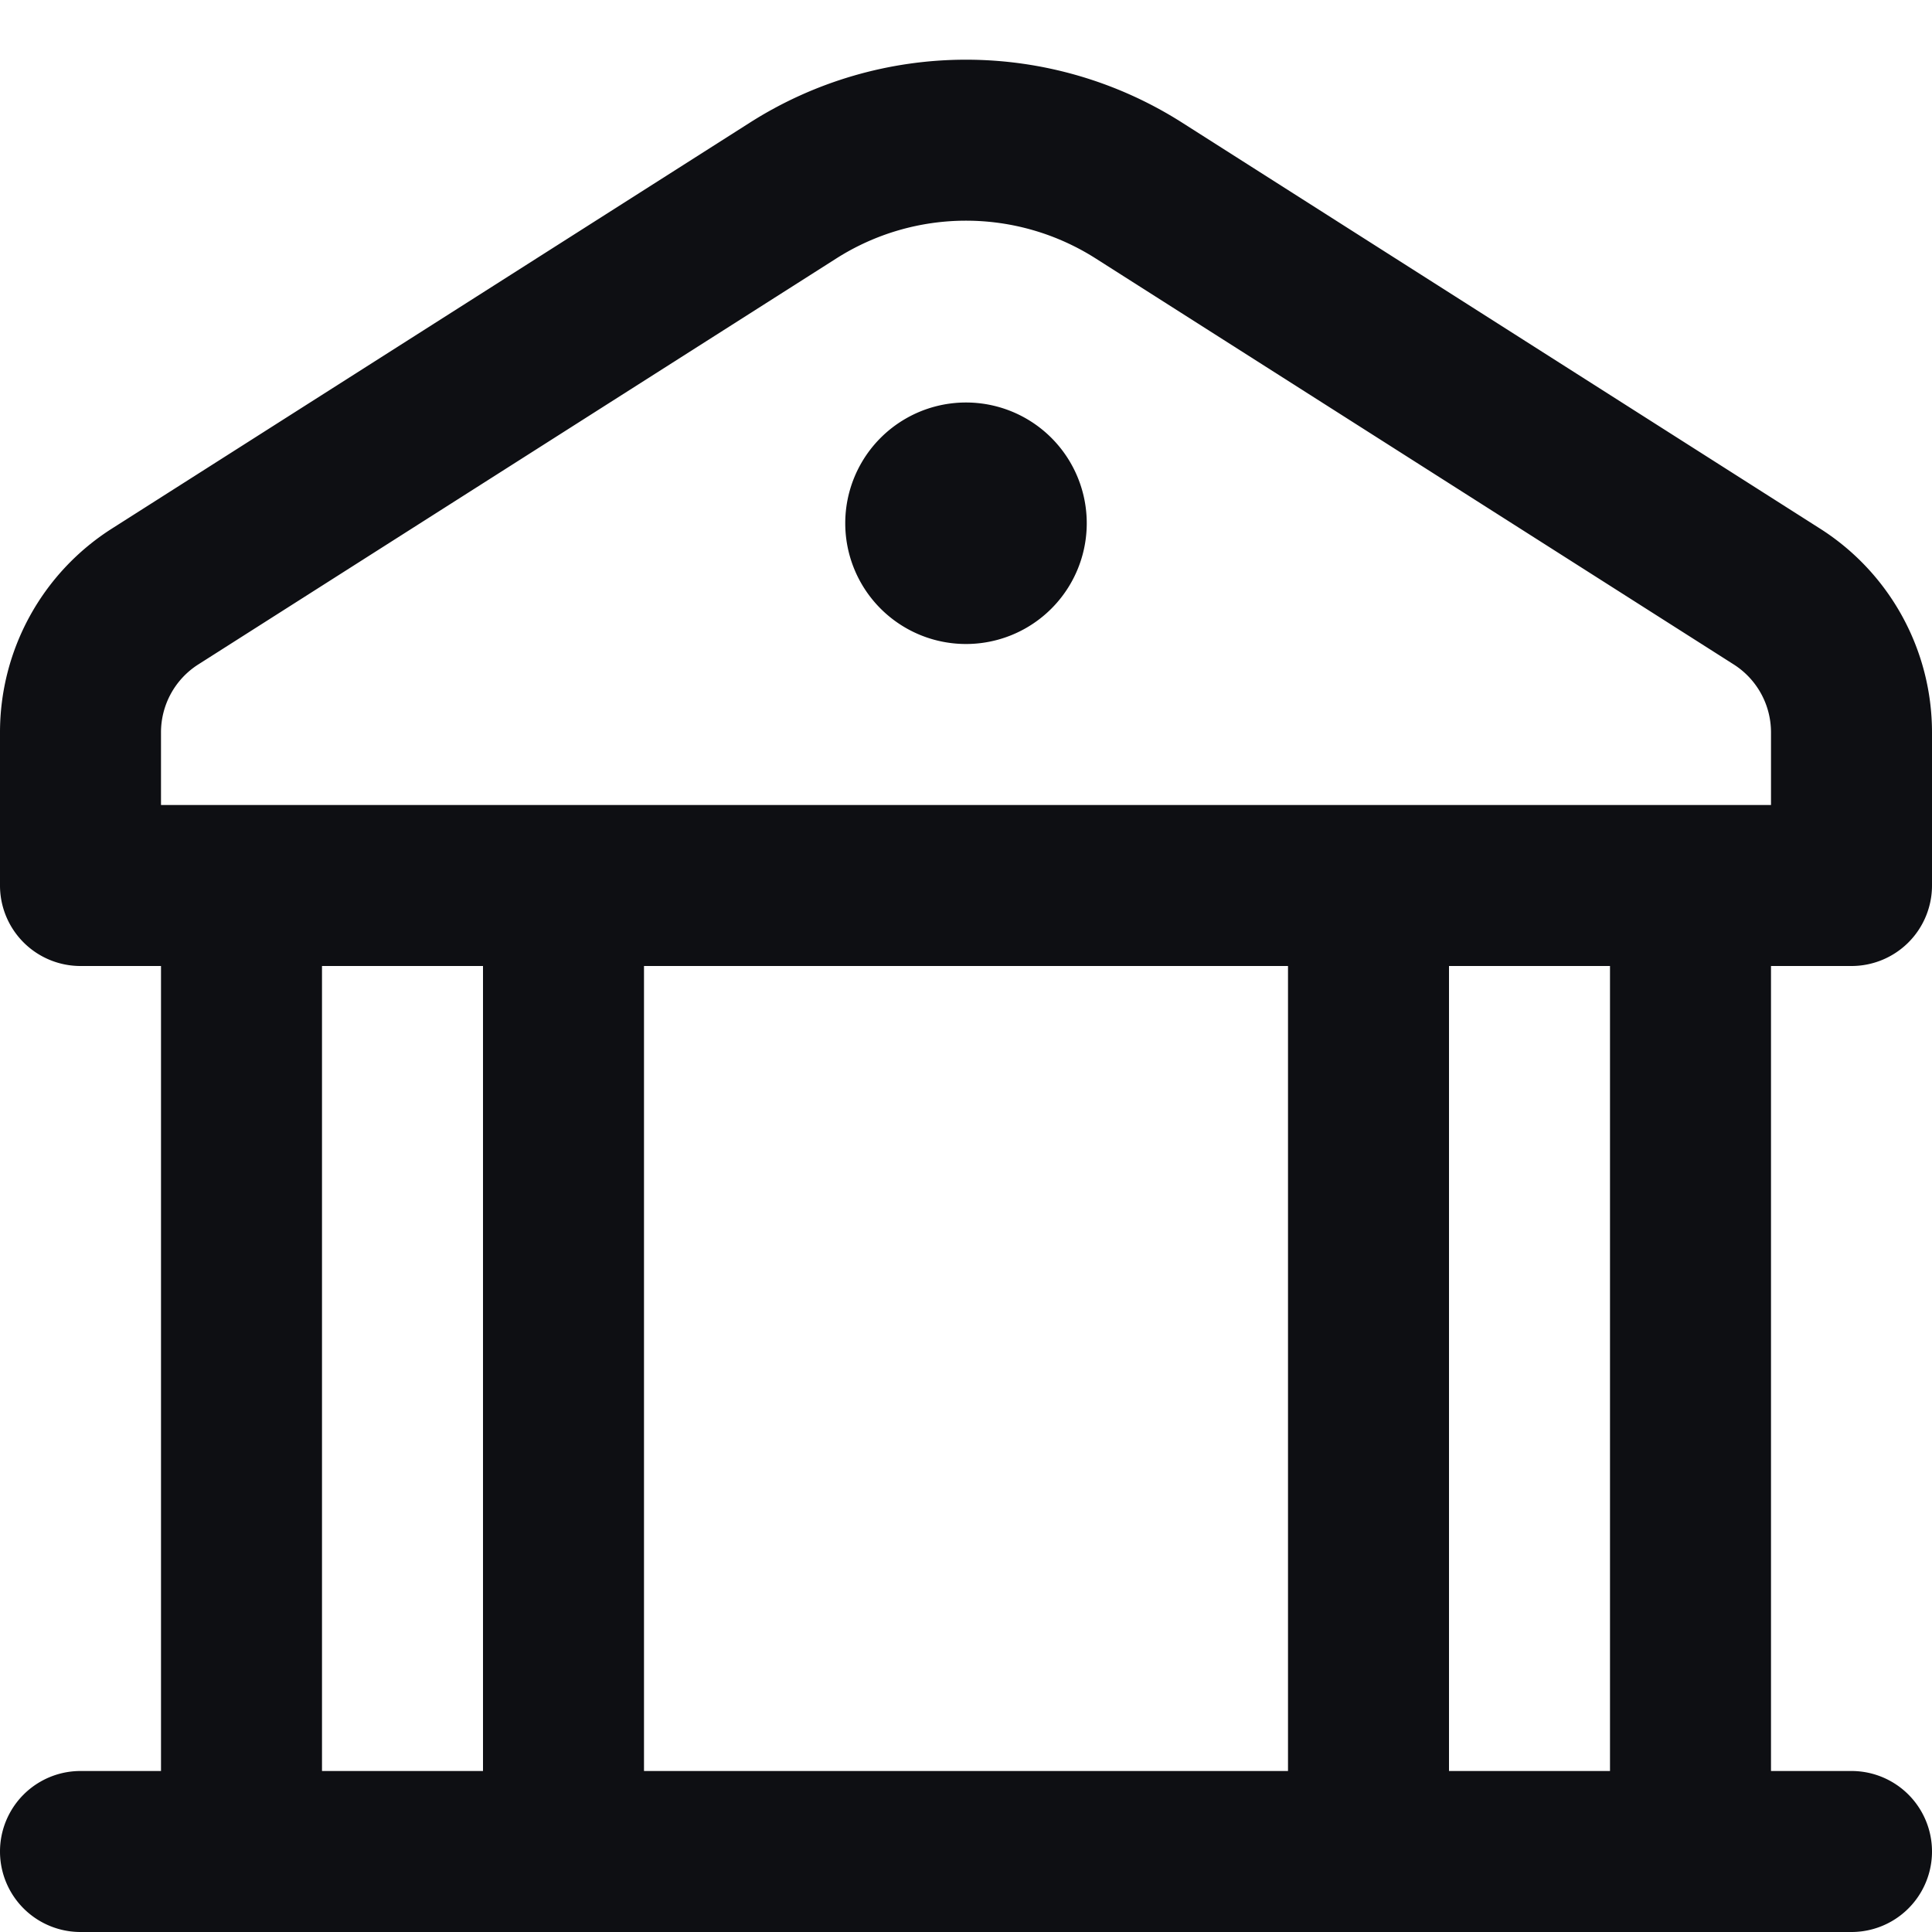 <svg fill="none" xmlns="http://www.w3.org/2000/svg" viewBox="0 0 24 24">
  <path
    fill-rule="evenodd"
    clip-rule="evenodd"
    d="M10.39 3.21a3 3 0 0 1 3.22 0l7.927 5.044a1 1 0 0 1 .463.844V10H2v-.902a1 1 0 0 1 .463-.844L10.39 3.21Zm4.294-1.687a5 5 0 0 0-5.368 0L1.389 6.567A3 3 0 0 0 0 9.097V11a1 1 0 0 0 1 1h1v10H1a1 1 0 1 0 0 2h22a1 1 0 1 0 0-2h-1V12h1a1 1 0 0 0 1-1V9.098a3 3 0 0 0-1.39-2.531l-7.926-5.044ZM6 22H4V12h2v10Zm10-10v10H8V12h8Zm4 10h-2V12h2v10ZM13.5 6.5a1.5 1.5 0 1 1-3 0 1.5 1.5 0 0 1 3 0Z"
    fill="#0E0F13"
  />
</svg>
